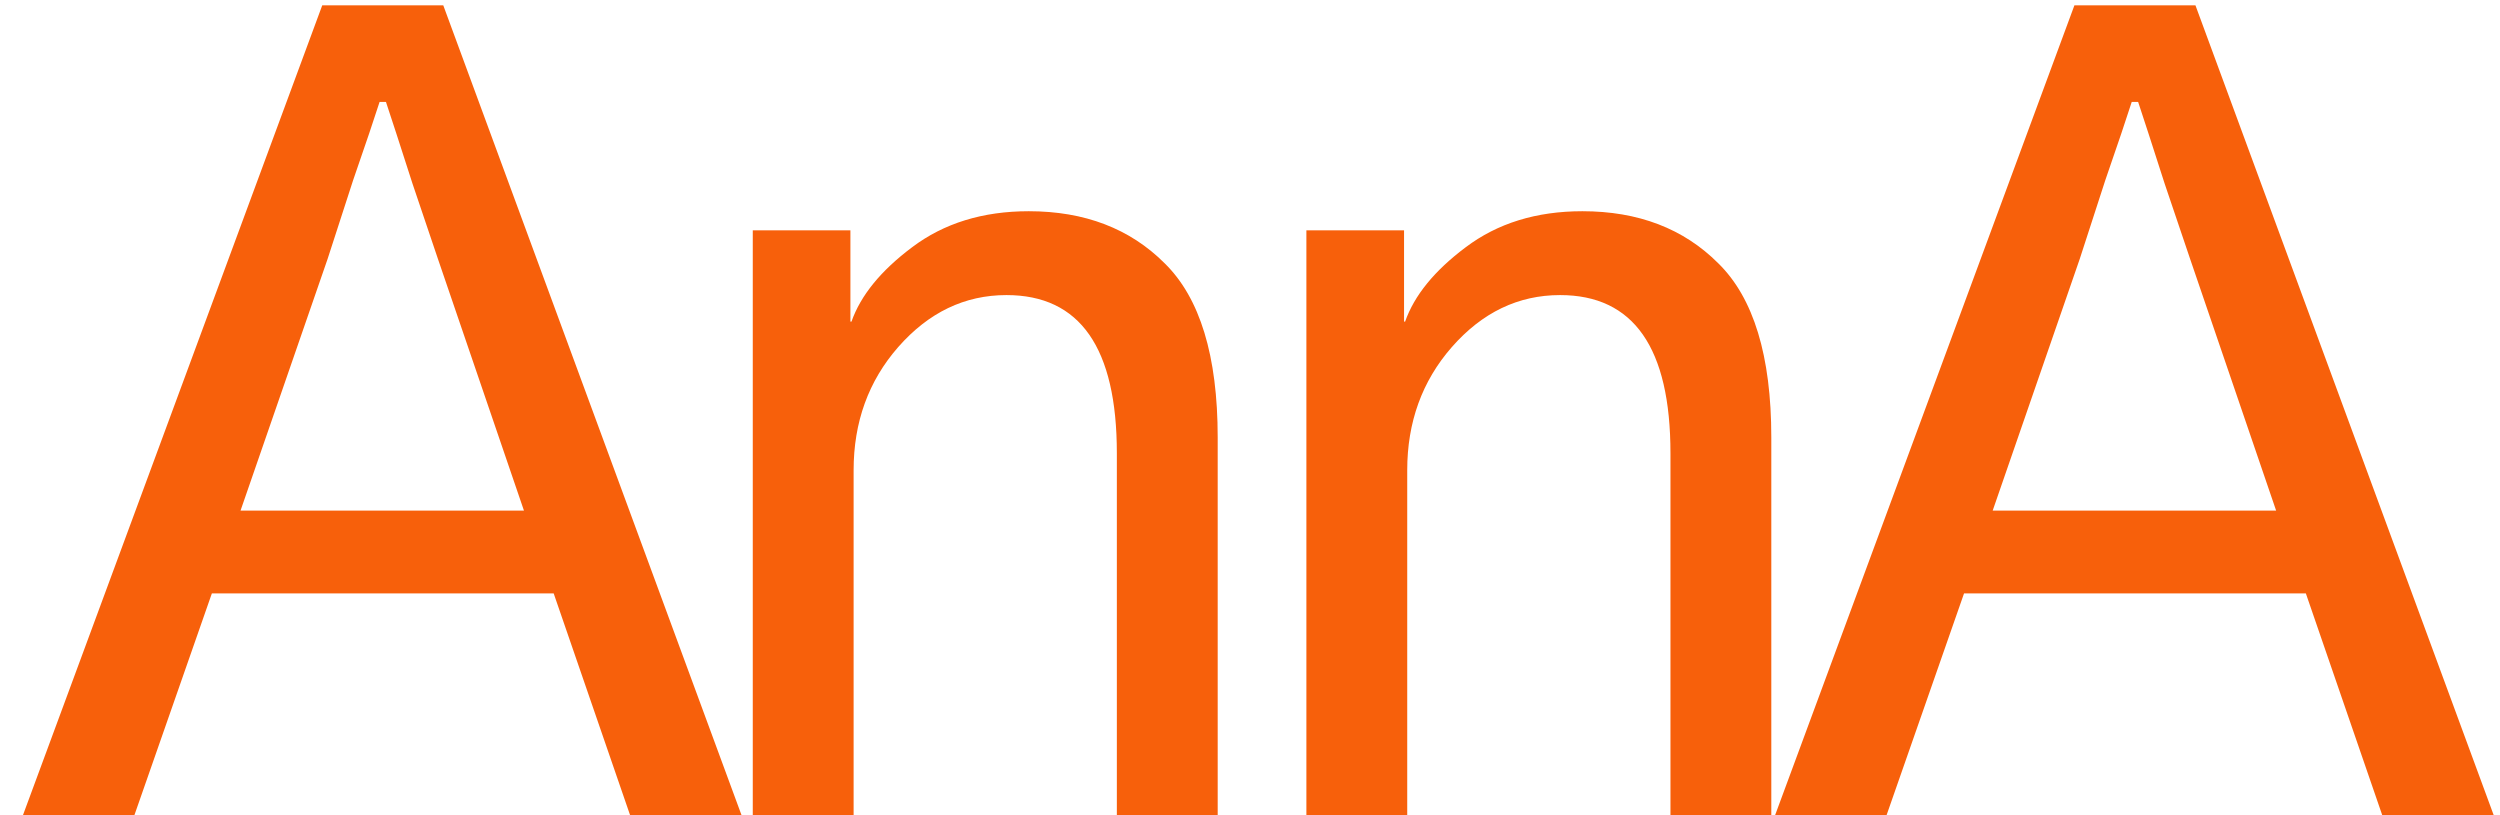 <svg width="92" height="30" viewBox="0 0 92 30" fill="none" xmlns="http://www.w3.org/2000/svg">
<path d="M8.852 18.789H19.281L16.117 9.531C15.961 9.062 15.648 8.138 15.18 6.758C14.737 5.378 14.412 4.375 14.203 3.75H13.969C13.787 4.323 13.461 5.286 12.992 6.641C12.55 7.995 12.237 8.958 12.055 9.531L8.852 18.789ZM0.844 30L11.859 0.195H16.312L27.289 30H23.188L20.375 21.836H7.797L4.945 30H0.844Z" fill="#F7600B"/>
<path d="M27.702 30V8.477H31.295V11.836H31.334C31.673 10.872 32.415 9.961 33.561 9.102C34.733 8.216 36.165 7.773 37.858 7.773C39.915 7.773 41.582 8.411 42.858 9.688C44.16 10.963 44.811 13.099 44.811 16.094V30H41.1V16.68C41.1 12.8 39.746 10.859 37.038 10.859C35.501 10.859 34.173 11.497 33.053 12.773C31.959 14.023 31.413 15.534 31.413 17.305V30H27.702Z" fill="#F7600B"/>
<path d="M48.075 30V8.477H51.669V11.836H51.708C52.046 10.872 52.788 9.961 53.934 9.102C55.106 8.216 56.538 7.773 58.231 7.773C60.288 7.773 61.955 8.411 63.231 9.688C64.533 10.963 65.184 13.099 65.184 16.094V30H61.473V16.68C61.473 12.8 60.119 10.859 57.411 10.859C55.874 10.859 54.546 11.497 53.427 12.773C52.333 14.023 51.786 15.534 51.786 17.305V30H48.075Z" fill="#F7600B"/>
<path d="M73.331 18.789H83.761L80.597 9.531C80.441 9.062 80.128 8.138 79.659 6.758C79.217 5.378 78.891 4.375 78.683 3.75H78.448C78.266 4.323 77.941 5.286 77.472 6.641C77.029 7.995 76.717 8.958 76.534 9.531L73.331 18.789ZM65.323 30L76.339 0.195H80.792L91.769 30H87.667L84.855 21.836H72.277L69.425 30H65.323Z" fill="#F7600B"/>
</svg>
